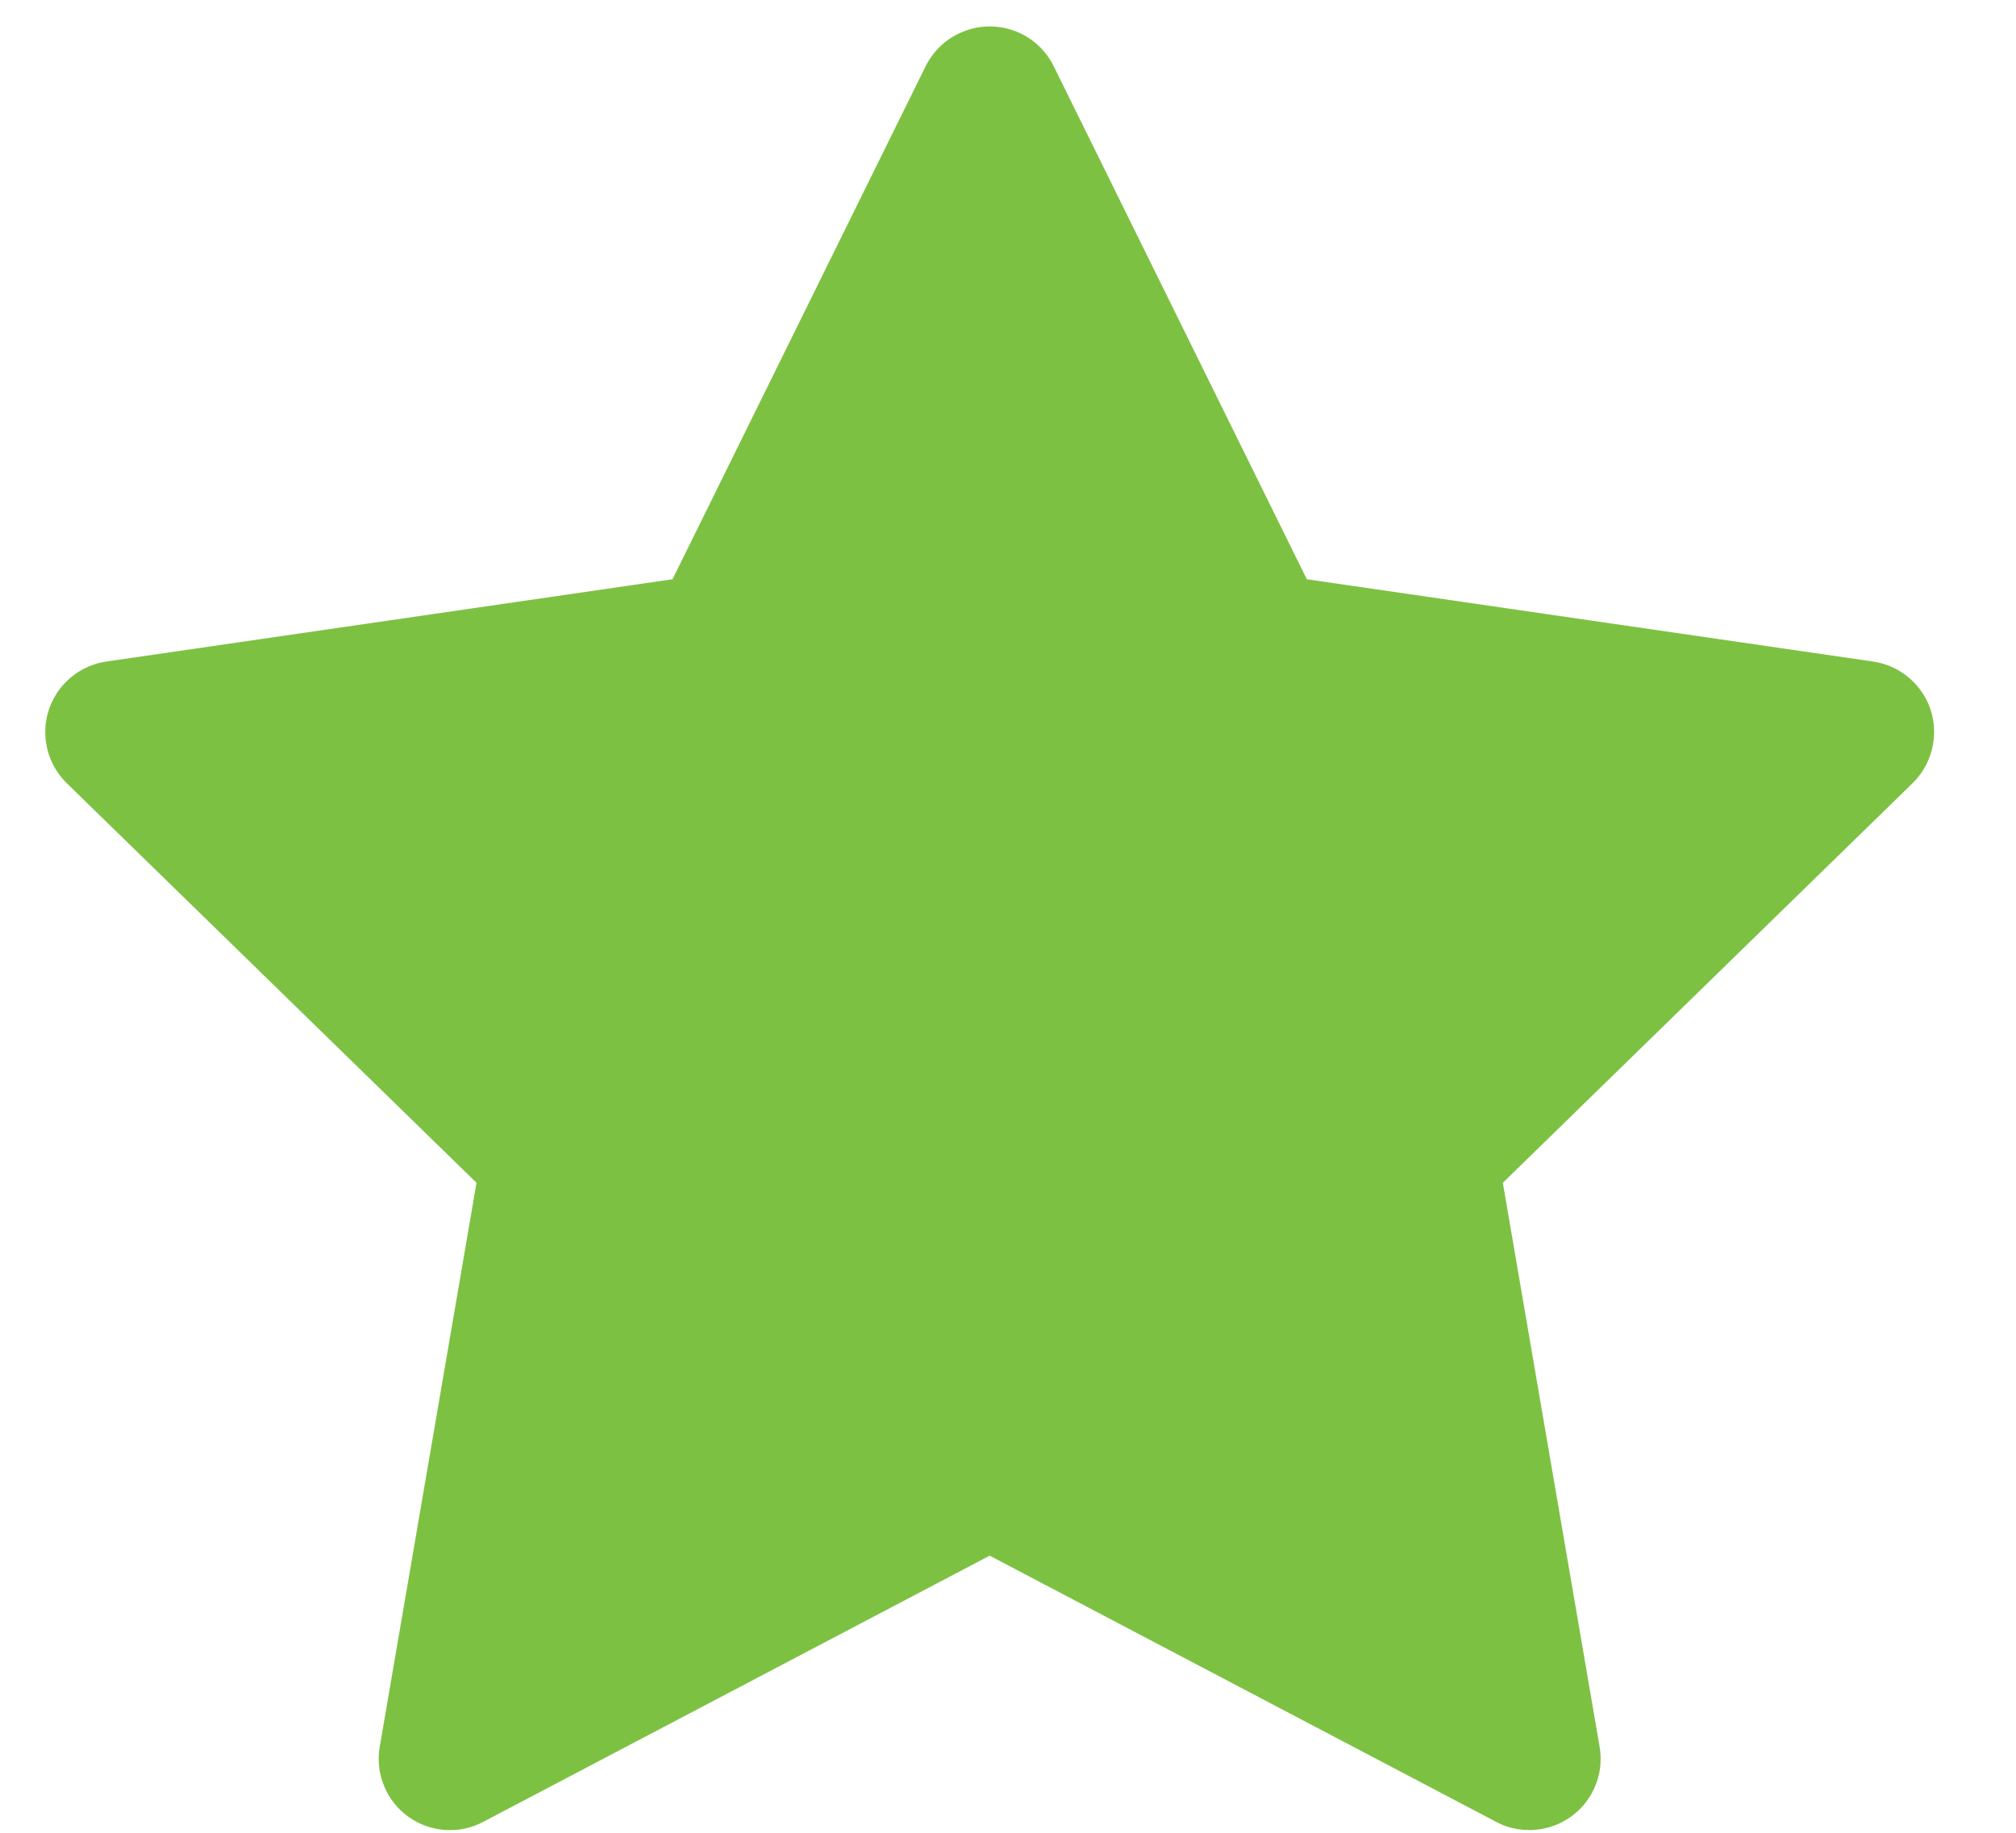 <svg width="22" height="20" viewBox="0 0 22 20" fill="none" xmlns="http://www.w3.org/2000/svg">
<path d="M20.44 7.219L14.261 6.321L11.498 0.721C11.423 0.568 11.299 0.444 11.146 0.369C10.761 0.179 10.294 0.337 10.102 0.721L7.339 6.321L1.16 7.219C0.99 7.244 0.834 7.324 0.715 7.446C0.571 7.594 0.491 7.793 0.494 8C0.497 8.207 0.582 8.404 0.73 8.548L5.2 12.907L4.144 19.061C4.119 19.204 4.135 19.352 4.19 19.486C4.244 19.621 4.336 19.738 4.453 19.823C4.571 19.908 4.71 19.959 4.855 19.969C5 19.98 5.145 19.949 5.273 19.881L10.8 16.976L16.327 19.881C16.478 19.962 16.653 19.988 16.821 19.959C17.244 19.886 17.529 19.485 17.456 19.061L16.4 12.907L20.87 8.548C20.992 8.429 21.073 8.273 21.097 8.103C21.163 7.677 20.866 7.282 20.44 7.219Z" fill="#7DC143"/>
</svg>
